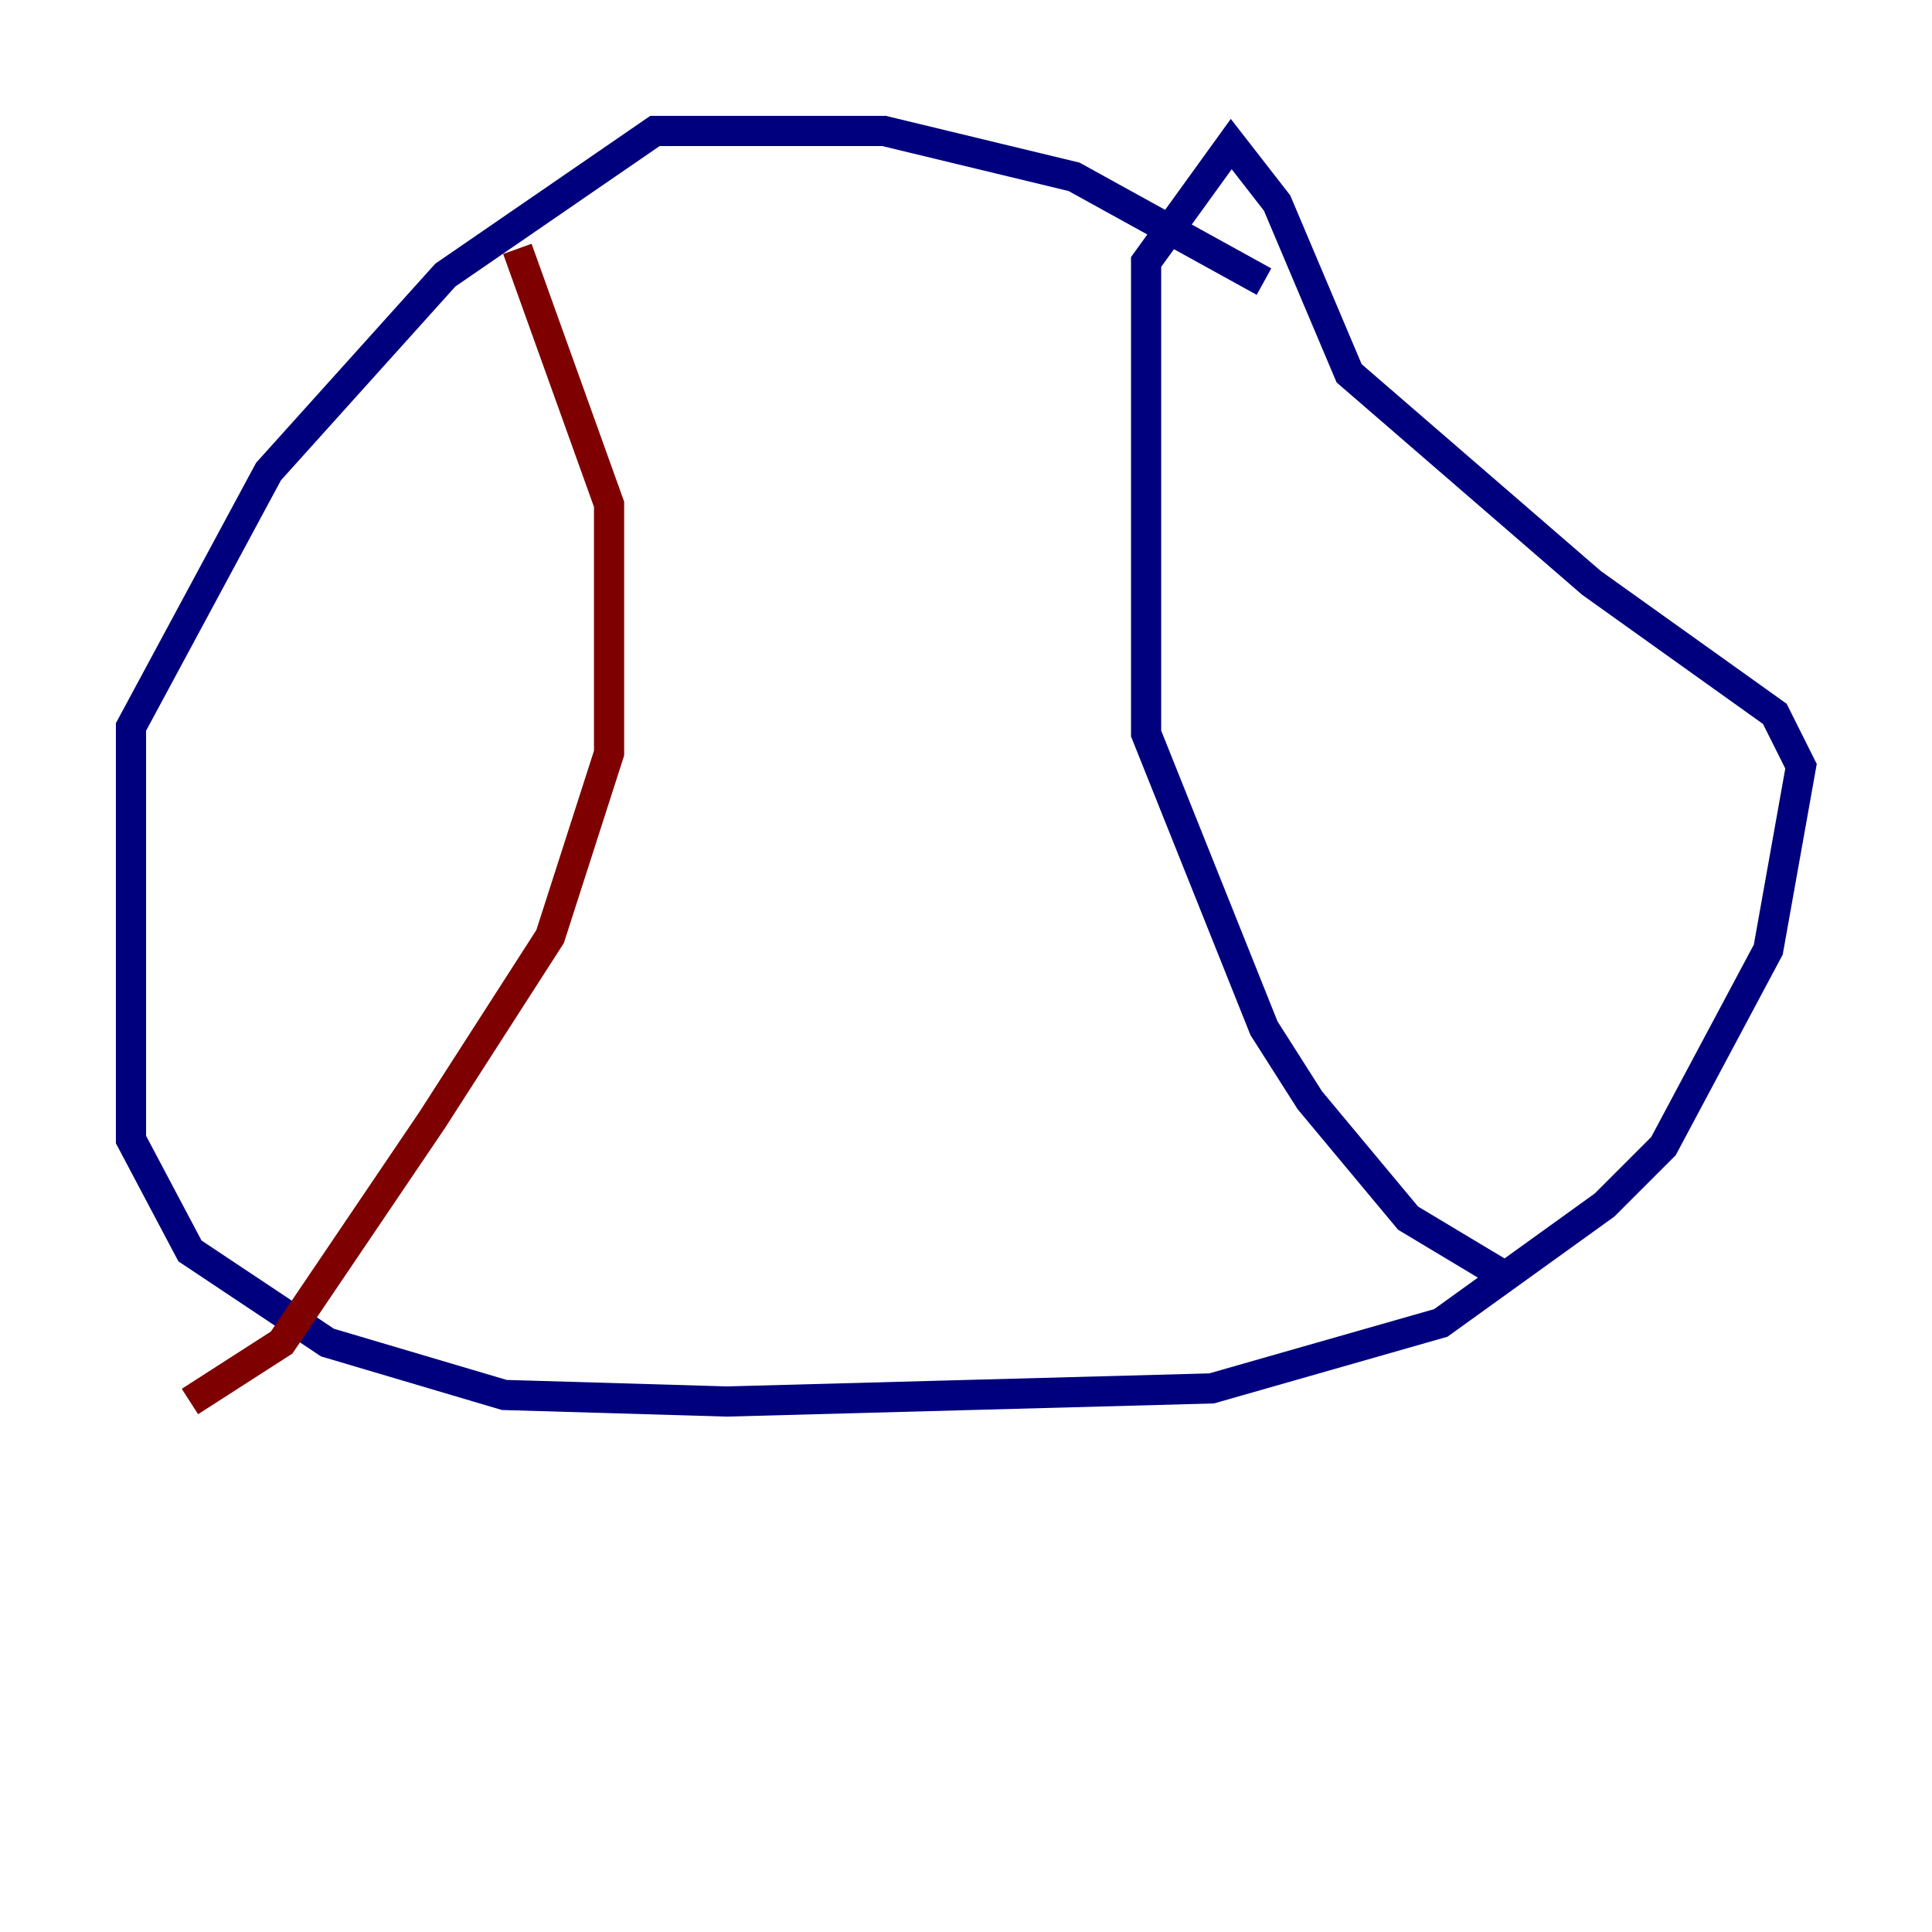 <?xml version="1.0" encoding="utf-8" ?>
<svg baseProfile="tiny" height="128" version="1.2" viewBox="0,0,128,128" width="128" xmlns="http://www.w3.org/2000/svg" xmlns:ev="http://www.w3.org/2001/xml-events" xmlns:xlink="http://www.w3.org/1999/xlink"><defs /><polyline fill="none" points="83.742,18.658 71.159,11.715 58.576,8.678 43.39,8.678 29.505,18.224 17.79,31.241 8.678,48.163 8.678,75.498 12.583,82.875 21.695,88.949 33.41,92.42 48.163,92.854 80.271,91.986 95.458,87.647 106.305,79.837 110.21,75.932 117.153,62.915 119.322,50.766 117.586,47.295 105.437,38.617 89.383,24.732 84.61,13.451 81.573,9.546 75.932,17.356 75.932,48.597 83.742,68.122 86.78,72.895 93.288,80.705 99.797,84.61" stroke="#00007f" stroke-width="2" /><polyline fill="none" points="34.278,16.488 40.352,33.41 40.352,49.898 36.447,62.047 28.637,74.197 18.658,88.949 12.583,92.854" stroke="#7f0000" stroke-width="2" /></svg>